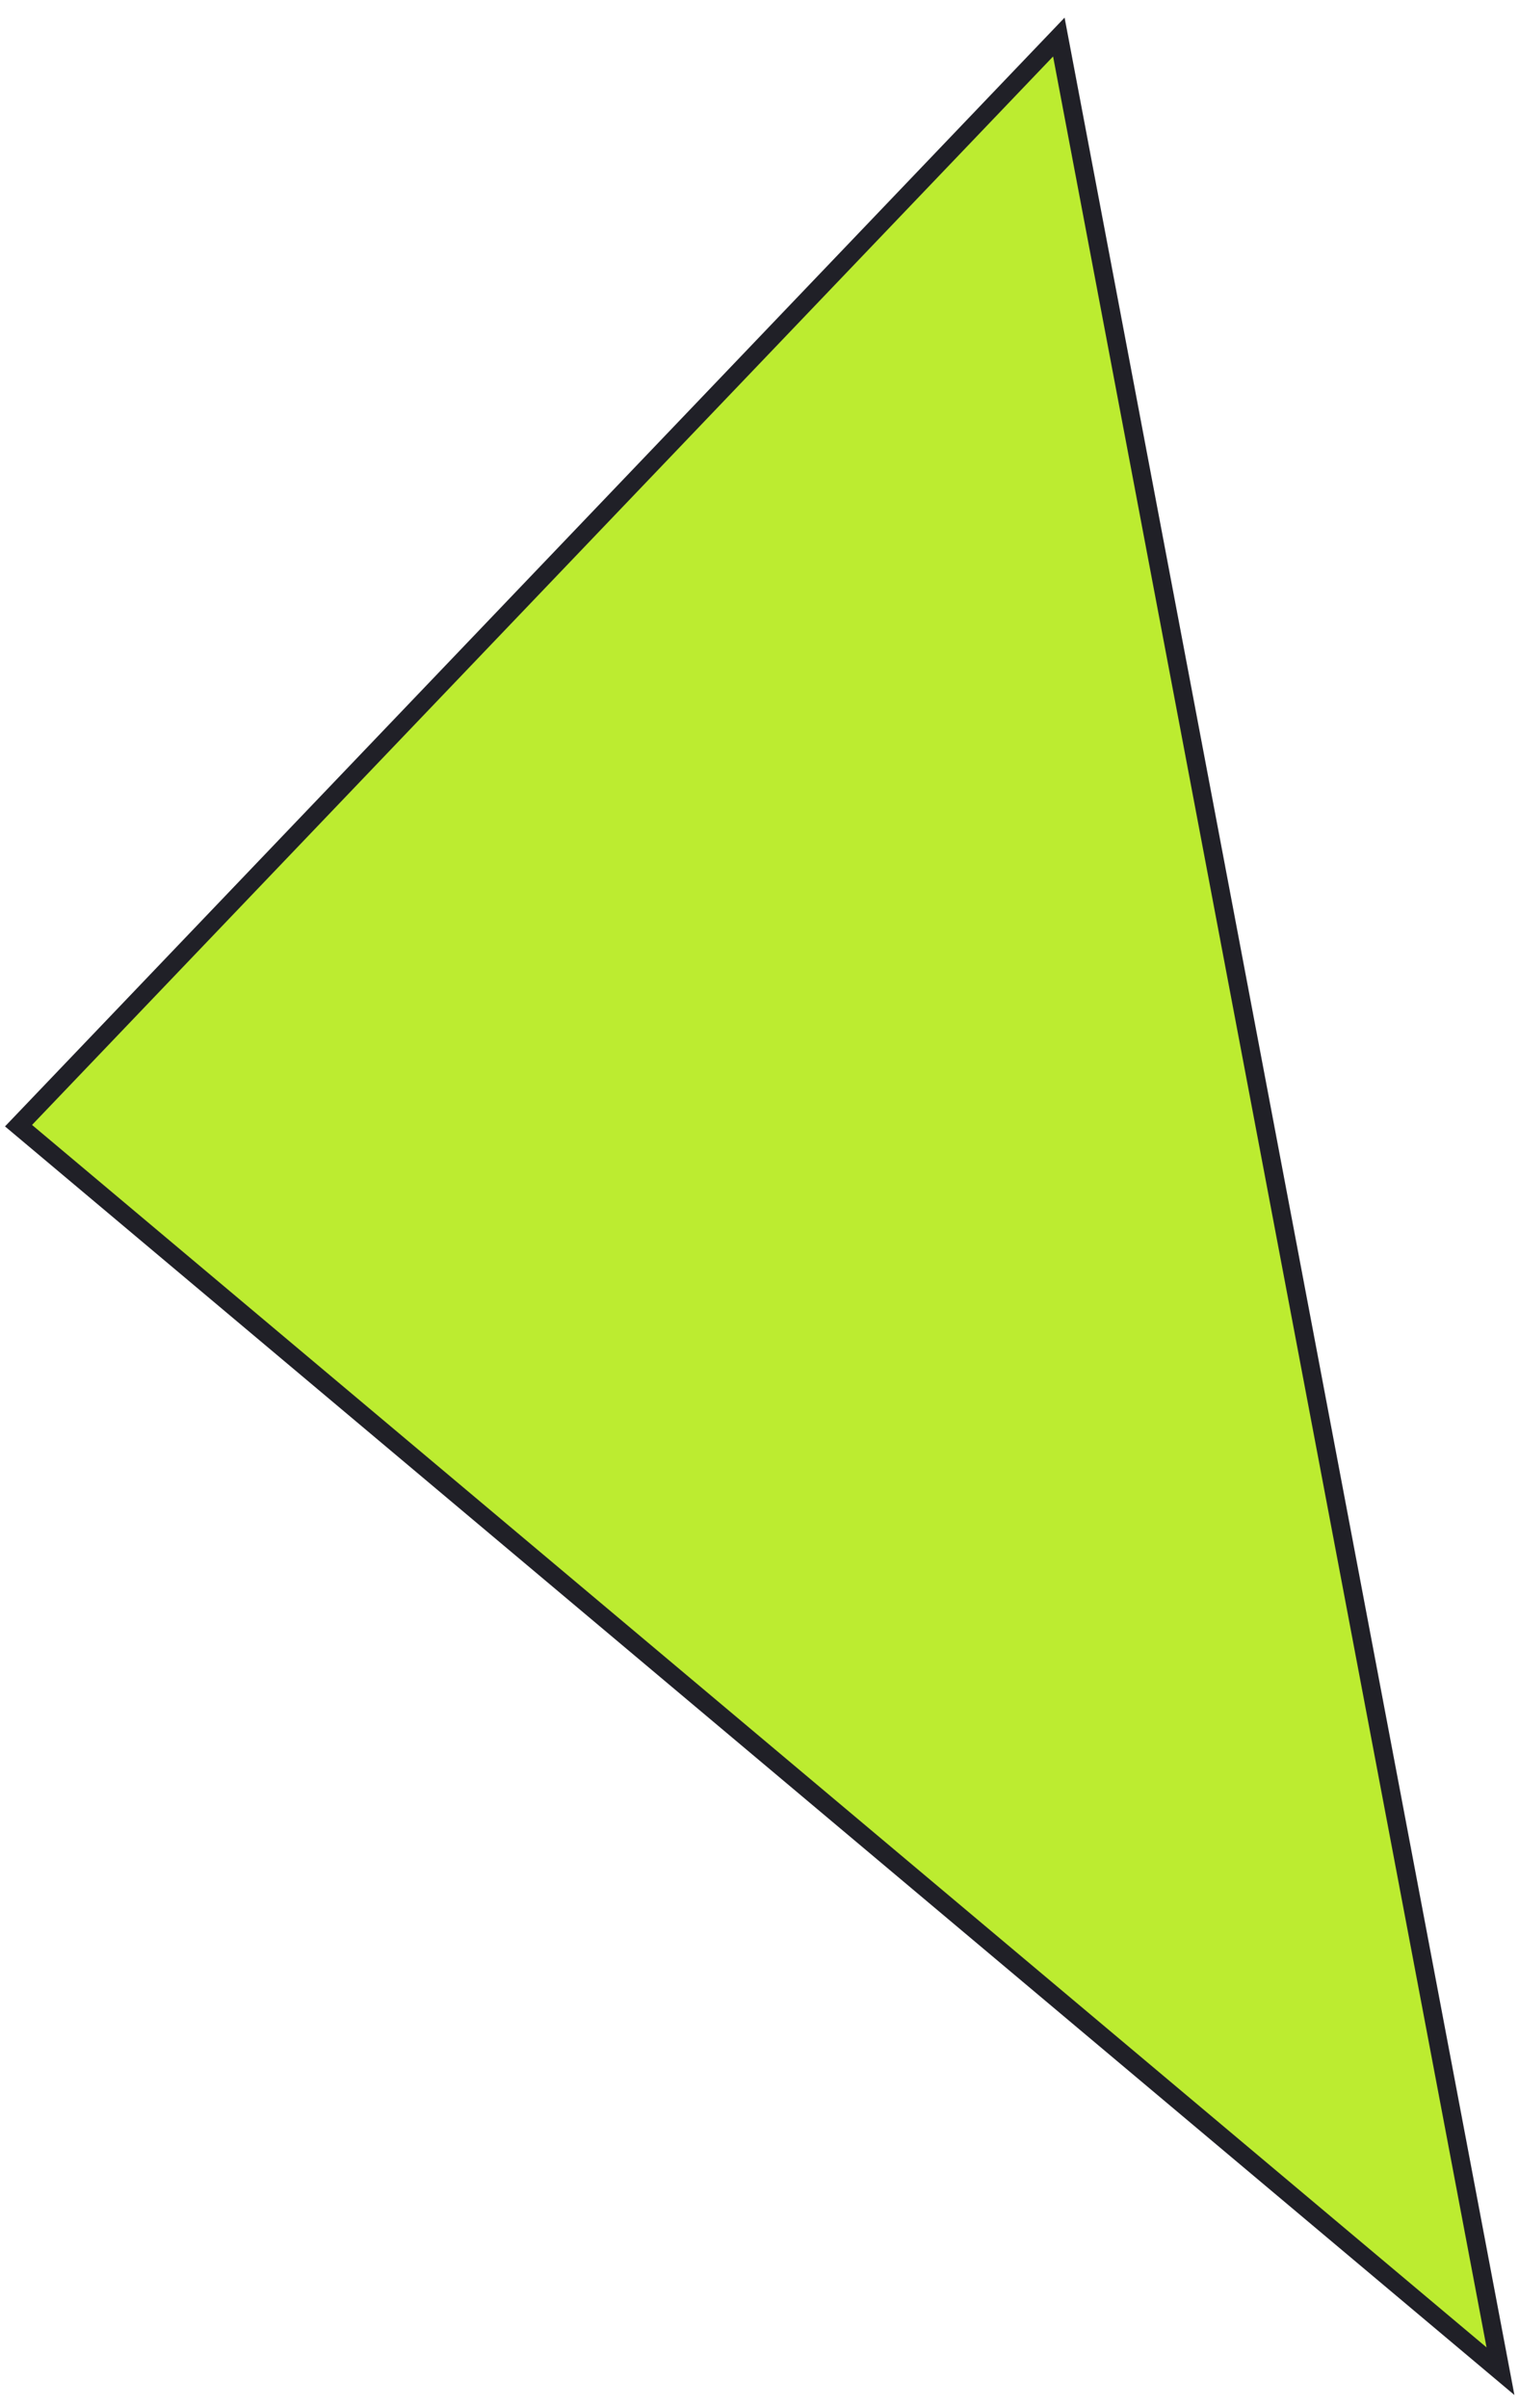 <svg width="82" height="130" viewBox="0 0 82 130" fill="none" xmlns="http://www.w3.org/2000/svg">
<path d="M57.159 2L1 60.765L81 128L57.159 2Z" fill="#BCEC30" stroke="#202027" stroke-linecap="round"/>
</svg>
